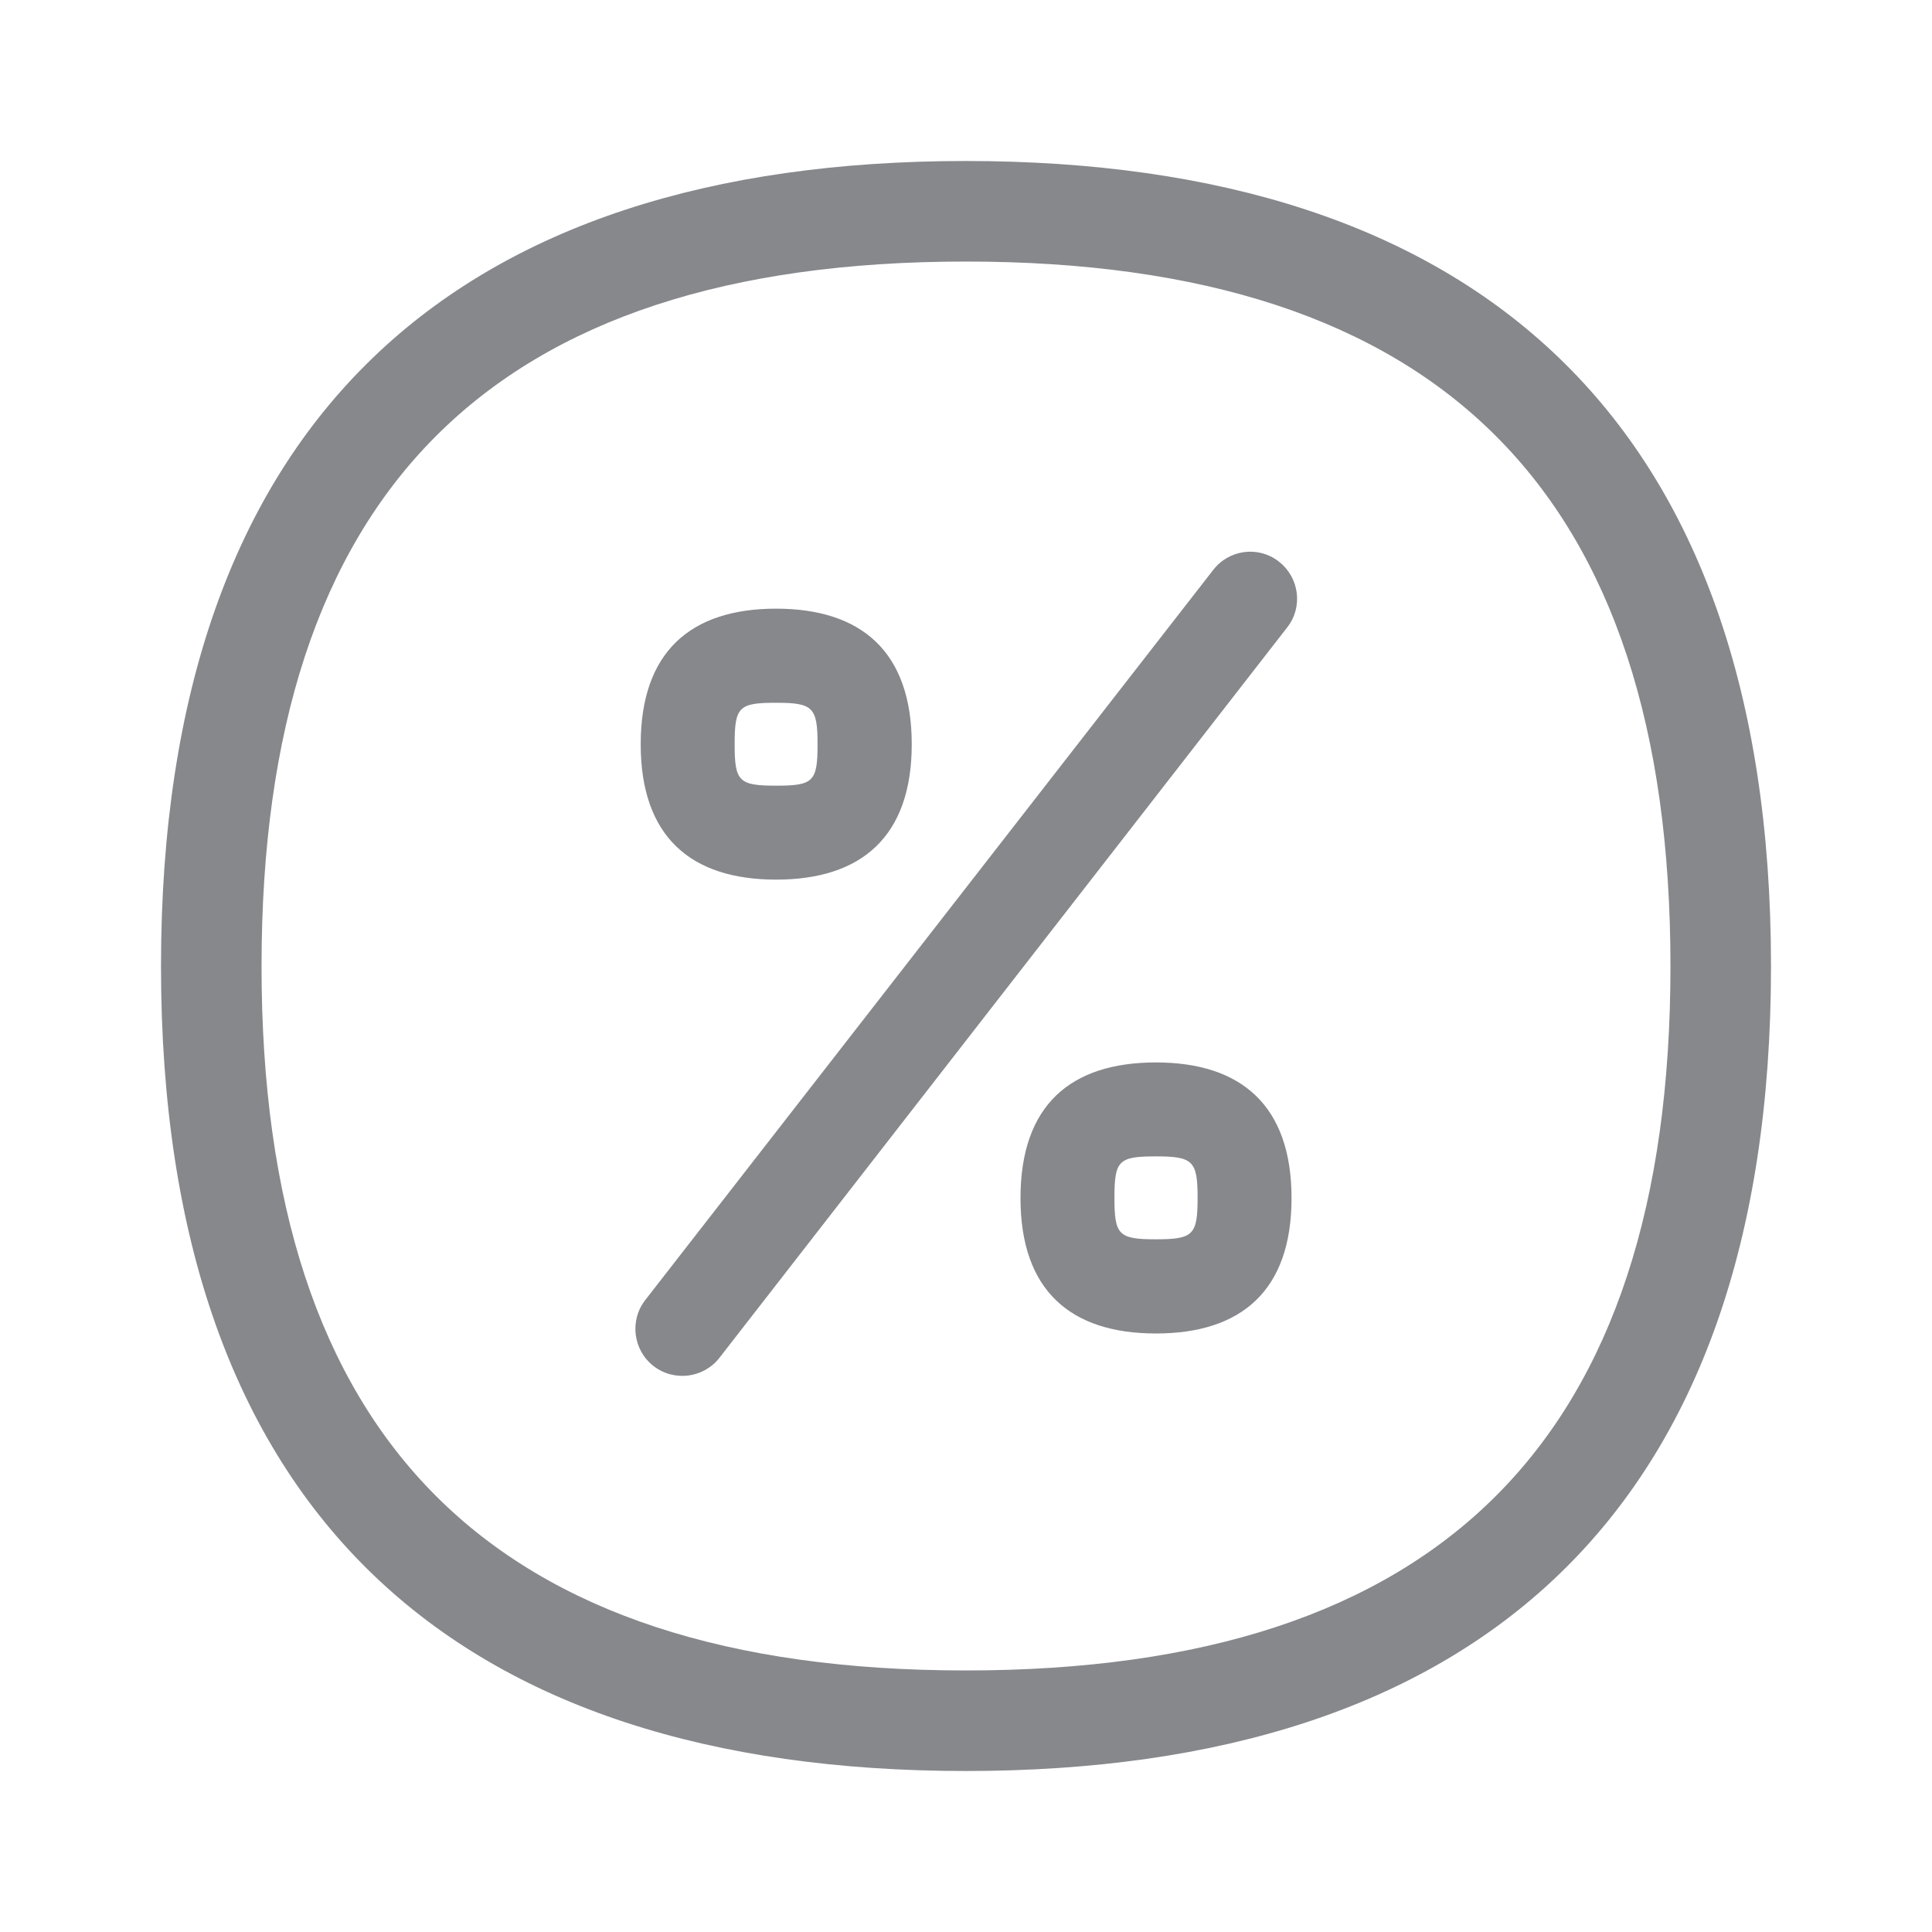 <svg width="24" height="24" viewBox="0 0 24 24" fill="none" xmlns="http://www.w3.org/2000/svg">
<path fill-rule="evenodd" clip-rule="evenodd" d="M14.359 15.395C14.823 15.395 14.877 15.341 14.877 14.88C14.877 14.422 14.82 14.365 14.359 14.365C13.895 14.365 13.844 14.416 13.844 14.88C13.844 15.341 13.895 15.395 14.359 15.395ZM14.359 13.198C15.421 13.198 16.044 13.736 16.044 14.883C16.044 16.03 15.423 16.565 14.359 16.565C13.298 16.565 12.677 16.03 12.677 14.883C12.677 13.733 13.295 13.198 14.359 13.198ZM9.641 8.73C9.177 8.73 9.126 8.781 9.126 9.245C9.126 9.706 9.177 9.76 9.641 9.76C10.105 9.76 10.156 9.709 10.156 9.245C10.156 8.787 10.099 8.73 9.641 8.73ZM9.641 10.927C8.577 10.927 7.959 10.389 7.959 9.245C7.959 8.098 8.579 7.561 9.641 7.561C10.702 7.561 11.326 8.098 11.326 9.245C11.326 10.392 10.702 10.927 9.641 10.927ZM15.071 7.08C15.267 6.826 15.631 6.778 15.884 6.974L15.887 6.977C16.141 7.174 16.189 7.541 15.99 7.794L8.938 16.866C8.742 17.119 8.374 17.168 8.118 16.969C7.865 16.772 7.817 16.405 8.016 16.149L15.071 7.08ZM11.997 20.751C17.885 20.751 20.751 17.888 20.751 12.003C20.751 6.112 17.888 3.249 11.997 3.249C6.112 3.249 3.249 6.112 3.249 12.003C3.249 17.888 6.112 20.751 11.997 20.751ZM11.997 2C18.315 2 22 5.19 22 12.003C22 18.816 18.315 22 11.997 22C5.68 22 2 18.816 2 12.003C2 5.19 5.68 2 11.997 2Z" fill="#86888C"/>
</svg>
